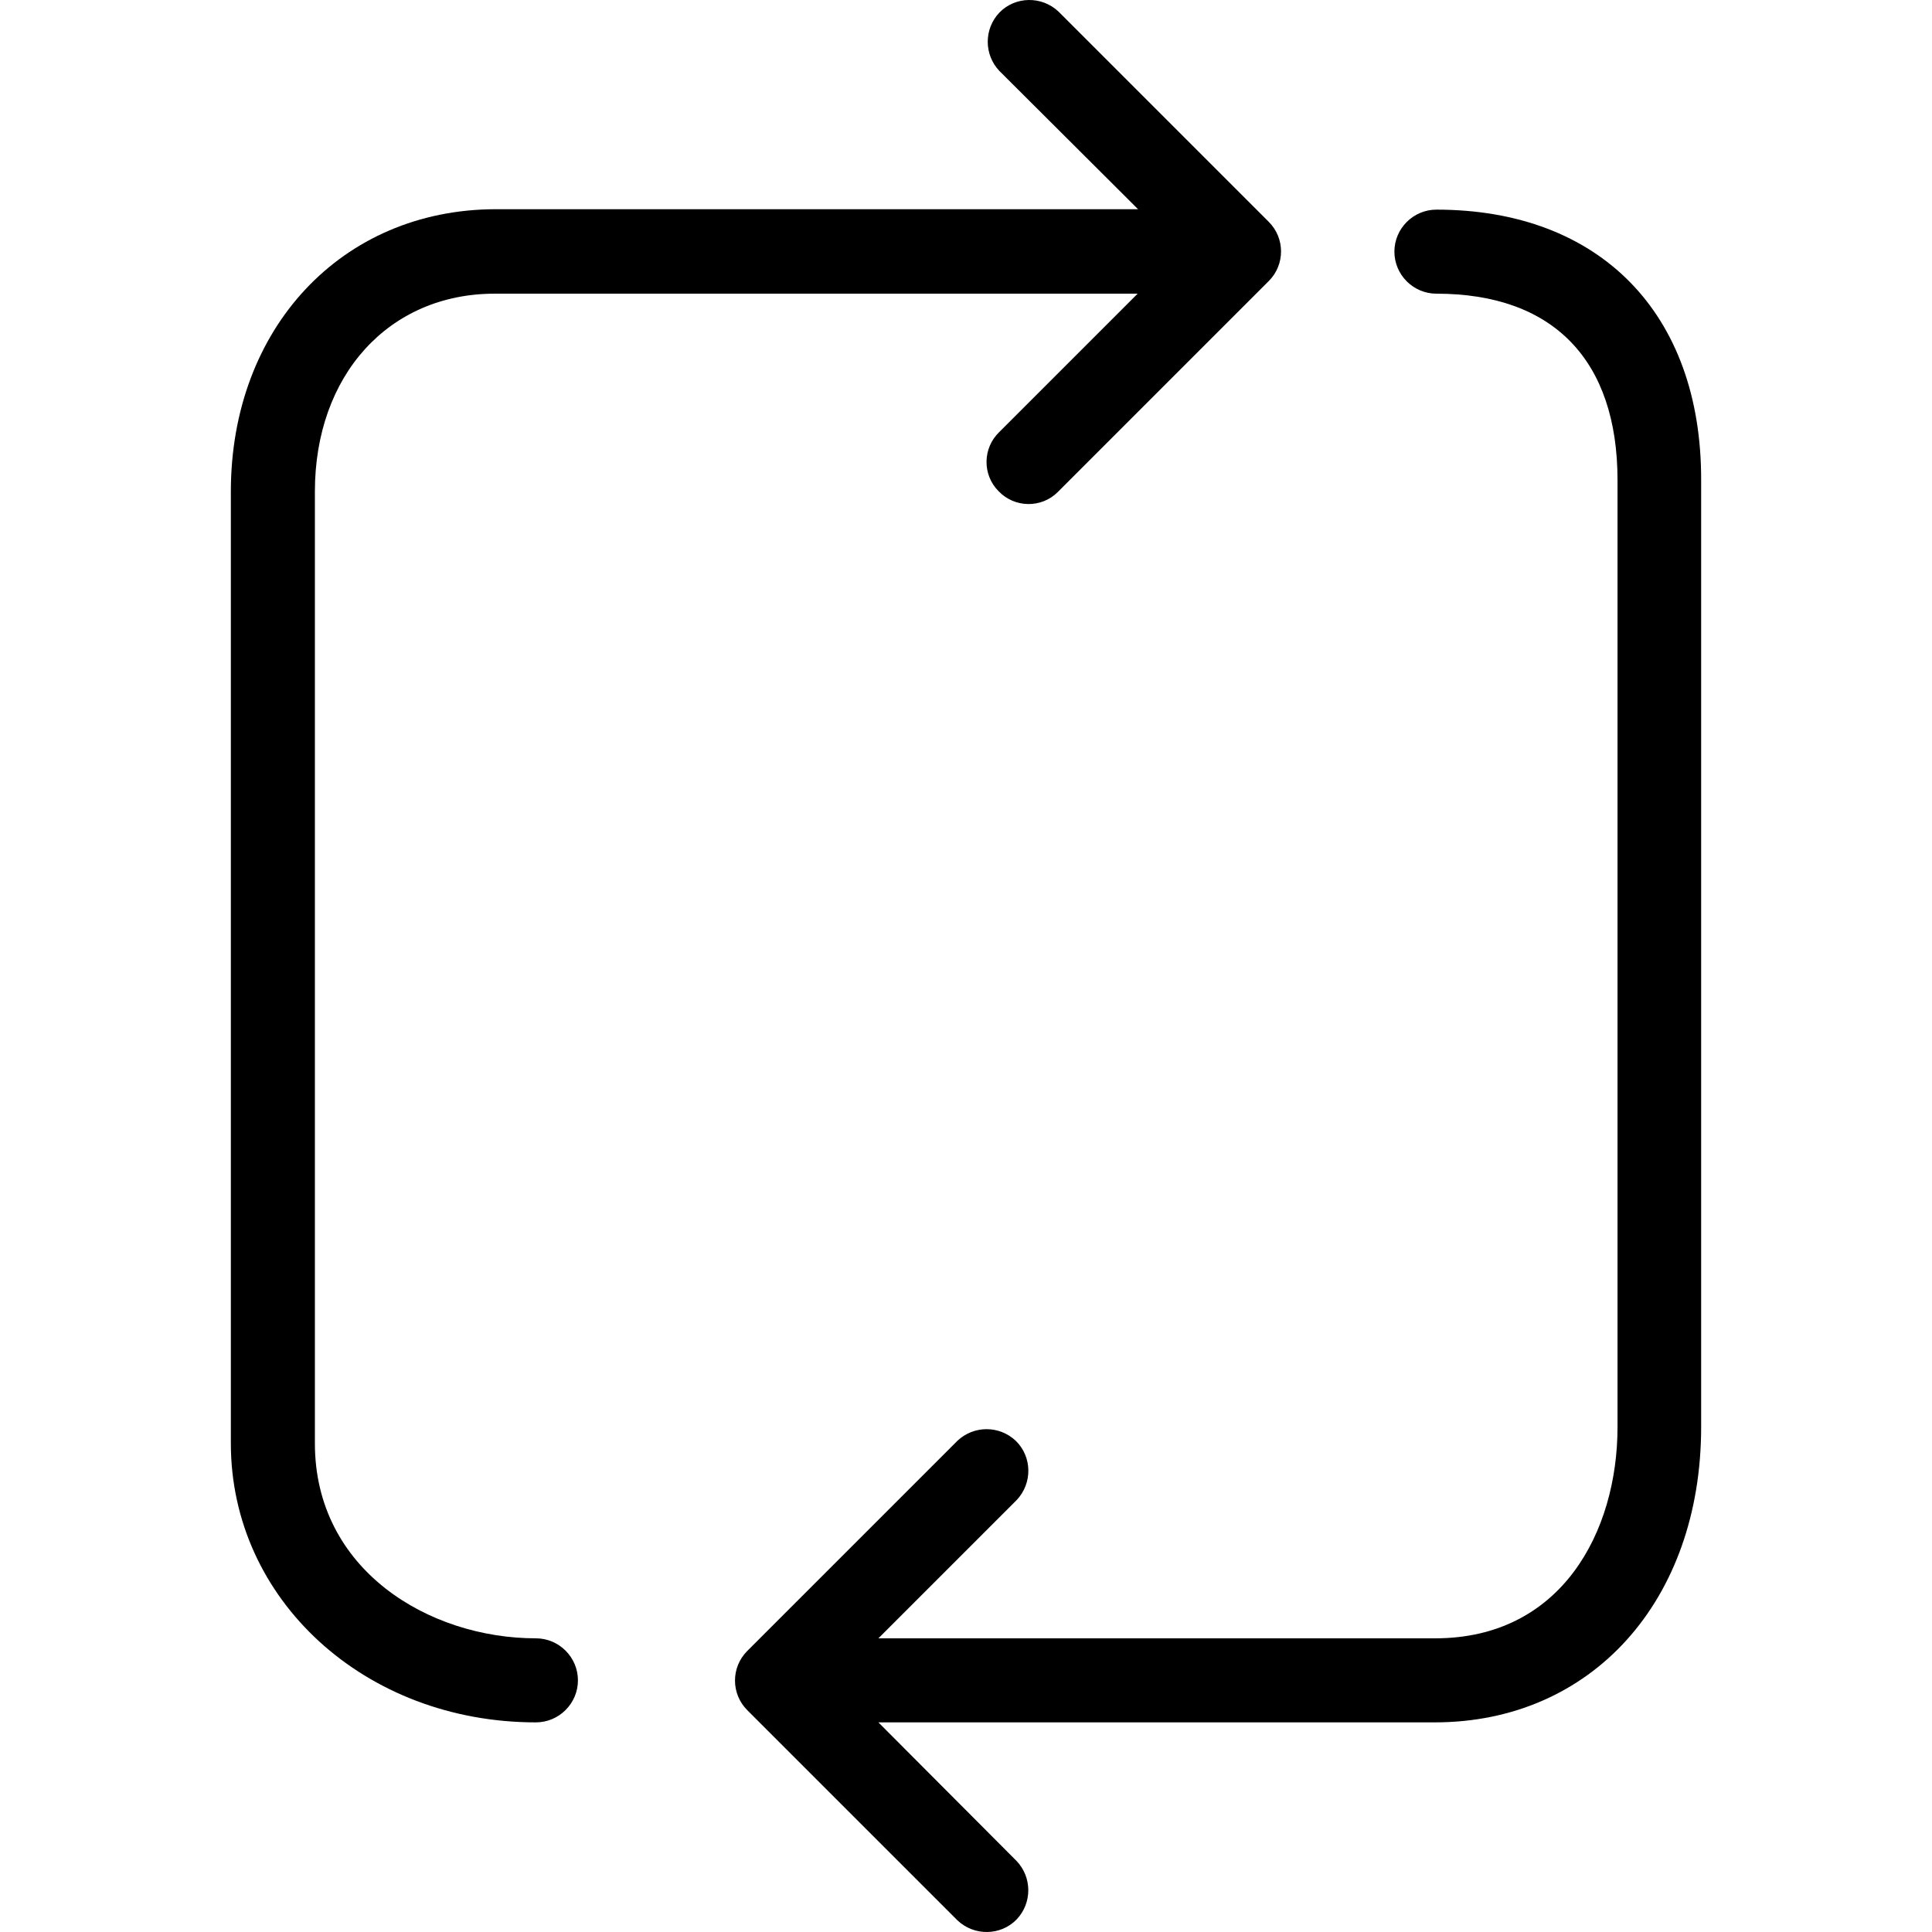 <?xml version="1.0" encoding="iso-8859-1"?>
<!-- Uploaded to: SVG Repo, www.svgrepo.com, Generator: SVG Repo Mixer Tools -->
<svg fill="#000000" height="800px" width="800px" version="1.1" id="Layer_1" xmlns="http://www.w3.org/2000/svg" xmlns:xlink="http://www.w3.org/1999/xlink" 
	 viewBox="0 0 490.429 490.429" xml:space="preserve">
<g>
	<g>
		<g>
			<path d="M136.041,415.881c-27.2,0-56.107-17.387-56.107-49.493v-241.6c0-29.547,18.773-50.24,45.653-50.24h163.2l-35.093,35.093
				c-4.267,4.053-4.373,10.88-0.213,15.04c4.053,4.267,10.88,4.373,15.04,0.213c0.107-0.107,0.213-0.213,0.213-0.213l53.333-53.333
				c4.16-4.16,4.16-10.88,0-15.04L268.734,2.975c-4.267-4.053-10.987-3.947-15.04,0.213c-3.947,4.16-3.947,10.667,0,14.827
				l35.2,35.093h-163.2c-38.933,0.107-67.093,30.187-67.093,71.68v241.6c0,39.68,34.027,70.827,77.44,70.827
				c5.867,0,10.667-4.8,10.667-10.667C146.708,420.681,141.908,415.881,136.041,415.881z"/>
			<path d="M364.628,53.215c-5.867,0-10.667,4.8-10.667,10.667c0,5.867,4.8,10.667,10.667,10.667
				c29.653,0,45.973,16.853,45.973,47.36v240.32c0,26.667-14.293,53.653-46.293,53.653H222.974l35.093-35.093
				c4.053-4.267,3.947-10.987-0.213-15.04c-4.16-3.947-10.667-3.947-14.827,0l-53.333,53.333c-4.16,4.16-4.16,10.88,0,15.04
				l53.333,53.333c4.267,4.053,10.987,3.947,15.04-0.213c3.947-4.16,3.947-10.667,0-14.827l-35.093-35.2h141.227
				c39.787,0,67.627-30.827,67.627-74.987v-240.32C431.934,79.561,406.121,53.215,364.628,53.215z"/>
		</g>
	</g>
</g>
</svg>